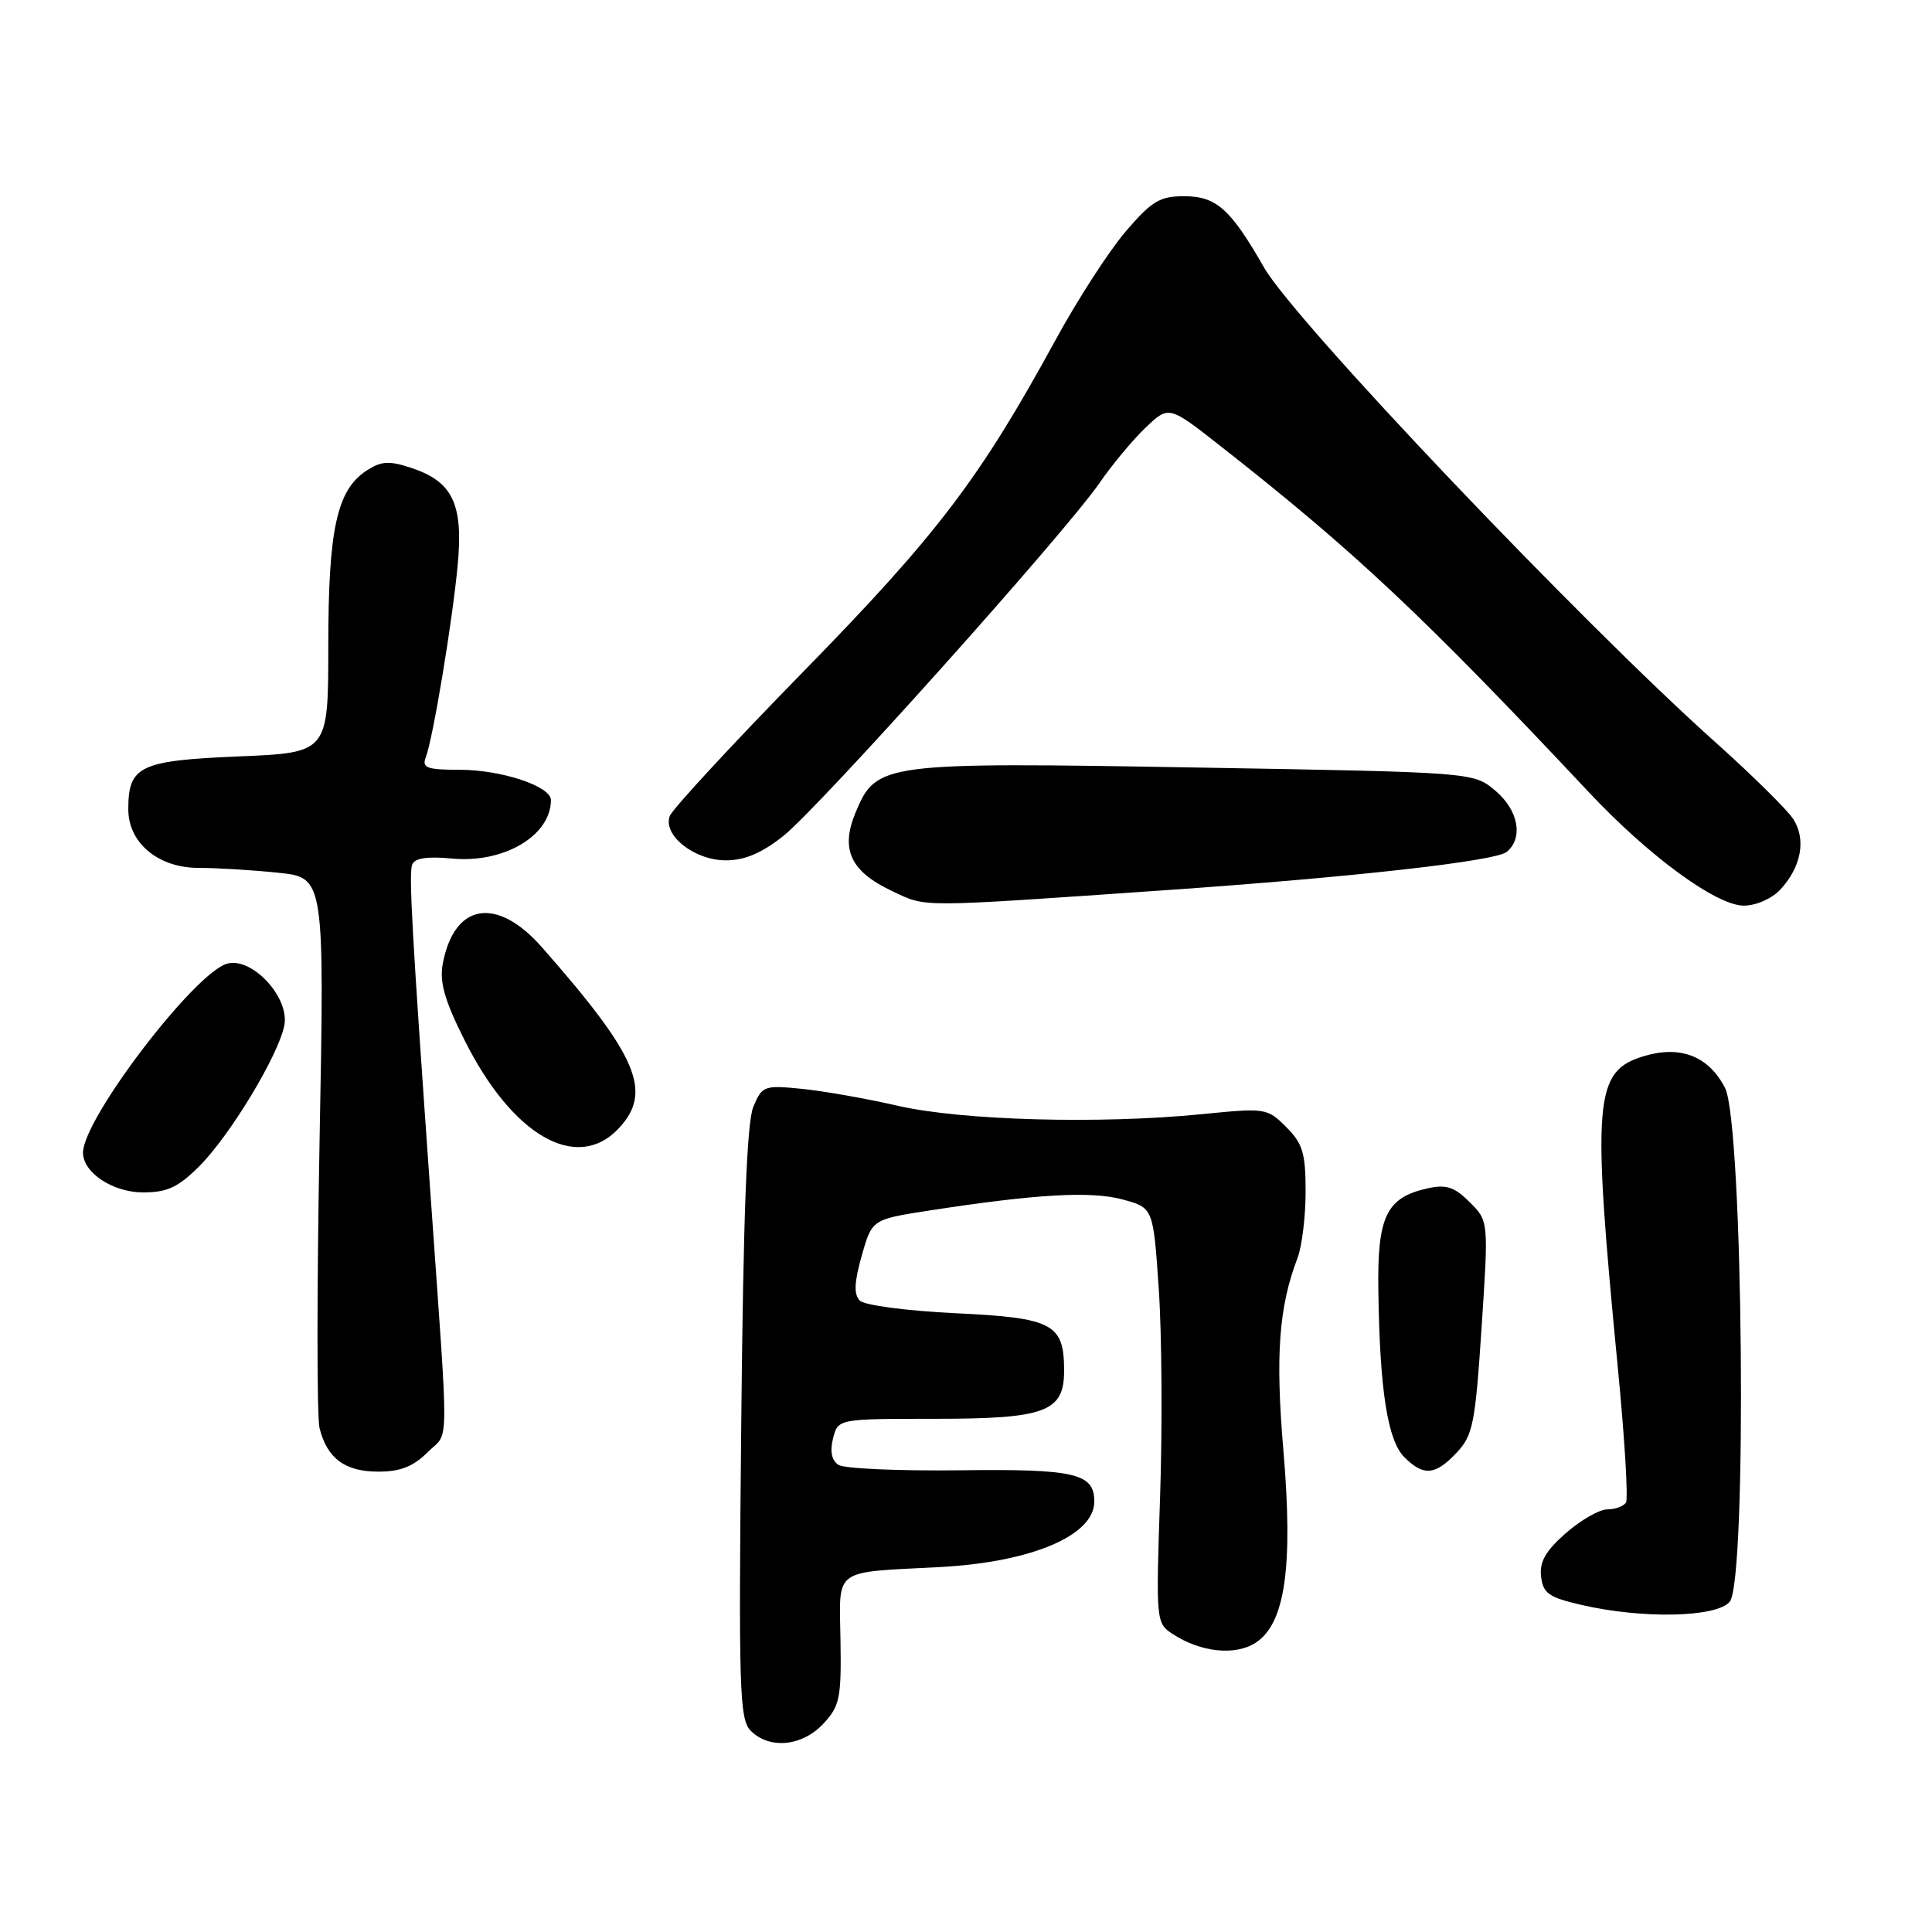 <?xml version="1.0" encoding="UTF-8" standalone="no"?>
<!DOCTYPE svg PUBLIC "-//W3C//DTD SVG 1.1//EN" "http://www.w3.org/Graphics/SVG/1.1/DTD/svg11.dtd" >
<svg xmlns="http://www.w3.org/2000/svg" xmlns:xlink="http://www.w3.org/1999/xlink" version="1.1" viewBox="0 0 256 256">
 <g >
 <path fill="currentColor"
d=" M 109.08 228.42 C 111.27 226.07 111.49 225.04 111.37 217.40 C 111.23 207.62 110.15 208.41 124.60 207.64 C 136.69 206.99 145.00 203.46 145.00 198.97 C 145.00 195.22 142.47 194.63 127.18 194.82 C 119.11 194.92 111.88 194.60 111.11 194.11 C 110.20 193.52 109.95 192.33 110.38 190.61 C 111.04 188.00 111.04 188.00 123.80 188.00 C 138.53 188.00 141.00 187.09 141.00 181.63 C 141.00 175.40 139.52 174.62 126.63 174.01 C 120.19 173.70 114.56 172.96 113.94 172.34 C 113.12 171.52 113.18 169.95 114.18 166.40 C 115.54 161.58 115.54 161.58 123.14 160.40 C 137.28 158.22 144.54 157.80 148.73 158.93 C 152.81 160.03 152.81 160.03 153.54 170.76 C 153.95 176.67 154.03 189.05 153.72 198.28 C 153.16 214.82 153.18 215.07 155.38 216.51 C 159.10 218.95 163.70 219.43 166.41 217.65 C 170.29 215.11 171.36 207.62 170.06 192.22 C 168.98 179.58 169.45 173.19 171.93 166.68 C 172.52 165.14 173.00 161.18 173.00 157.89 C 173.00 152.80 172.62 151.53 170.43 149.34 C 167.91 146.82 167.70 146.79 159.18 147.64 C 145.73 148.97 127.49 148.47 119.00 146.53 C 114.88 145.58 109.15 144.57 106.27 144.28 C 101.26 143.78 100.99 143.87 99.83 146.63 C 98.96 148.66 98.49 160.92 98.22 188.59 C 97.86 224.00 97.98 227.84 99.48 229.34 C 101.96 231.82 106.27 231.41 109.08 228.42 Z  M 229.19 212.25 C 231.53 209.52 230.98 148.80 228.57 144.14 C 226.41 139.96 222.68 138.49 217.87 139.93 C 211.22 141.91 210.91 145.53 214.38 181.34 C 215.28 190.60 215.76 198.59 215.45 199.09 C 215.14 199.59 214.02 200.00 212.98 200.00 C 211.93 200.00 209.46 201.42 207.48 203.15 C 204.80 205.50 203.97 206.96 204.20 208.90 C 204.46 211.12 205.22 211.66 209.50 212.65 C 217.61 214.53 227.41 214.33 229.19 212.25 Z  M 56.67 192.42 C 59.56 189.53 59.51 193.32 57.06 158.50 C 54.58 123.37 54.15 115.76 54.62 114.56 C 54.95 113.70 56.61 113.45 59.88 113.76 C 66.75 114.42 73.00 110.73 73.00 106.01 C 73.00 104.18 66.43 102.00 60.93 102.00 C 56.59 102.00 55.88 101.75 56.41 100.37 C 57.38 97.85 59.95 82.35 60.65 74.84 C 61.40 66.77 59.98 63.81 54.50 62.00 C 51.54 61.02 50.52 61.09 48.55 62.37 C 44.63 64.95 43.50 70.13 43.50 85.62 C 43.50 99.74 43.50 99.74 31.59 100.23 C 18.50 100.78 17.00 101.50 17.00 107.24 C 17.00 111.69 20.97 115.00 26.31 115.00 C 28.73 115.00 33.47 115.29 36.85 115.64 C 43.00 116.28 43.00 116.28 42.34 151.44 C 41.98 170.78 41.98 187.79 42.34 189.23 C 43.35 193.25 45.71 195.00 50.12 195.00 C 53.05 195.00 54.76 194.33 56.67 192.42 Z  M 193.02 192.48 C 195.17 190.20 195.48 188.63 196.32 175.87 C 197.25 161.79 197.25 161.79 194.74 159.29 C 192.74 157.29 191.64 156.92 189.22 157.45 C 183.68 158.67 182.48 161.15 182.64 171.12 C 182.83 184.26 183.87 190.87 186.08 193.08 C 188.63 195.63 190.18 195.50 193.02 192.48 Z  M 26.40 154.54 C 30.49 150.44 36.87 139.89 37.67 135.89 C 38.41 132.21 33.45 126.81 30.13 127.68 C 25.85 128.80 11.00 148.24 11.00 152.73 C 11.00 155.39 14.94 158.00 18.97 158.00 C 22.16 158.00 23.61 157.32 26.40 154.54 Z  M 81.98 149.52 C 86.52 144.68 84.53 139.97 71.81 125.52 C 65.82 118.72 60.19 119.65 58.67 127.69 C 58.22 130.13 58.89 132.52 61.56 137.84 C 67.90 150.52 76.45 155.41 81.98 149.52 Z  M 154.50 117.95 C 179.26 116.23 198.16 114.11 199.65 112.88 C 201.89 111.02 201.20 107.34 198.12 104.75 C 195.23 102.33 195.23 102.33 158.50 101.70 C 116.89 100.98 116.12 101.09 113.38 107.63 C 111.32 112.55 112.69 115.48 118.25 118.09 C 122.86 120.25 121.18 120.26 154.50 117.95 Z  M 235.88 117.90 C 238.69 114.88 239.36 111.20 237.60 108.51 C 236.78 107.26 232.15 102.69 227.31 98.36 C 209.45 82.40 171.52 42.50 167.49 35.44 C 163.06 27.69 161.17 26.00 156.90 26.00 C 153.68 26.00 152.60 26.65 149.15 30.68 C 146.95 33.26 142.80 39.67 139.93 44.93 C 129.84 63.43 124.20 70.84 106.44 89.00 C 97.03 98.62 89.06 107.24 88.74 108.14 C 87.82 110.69 92.02 114.00 96.18 114.00 C 98.68 114.00 100.94 113.04 103.82 110.75 C 108.56 106.97 141.11 70.64 145.69 64.00 C 147.40 61.52 150.17 58.20 151.84 56.62 C 154.88 53.74 154.88 53.74 161.69 59.08 C 179.46 73.02 188.60 81.61 210.50 104.94 C 218.48 113.45 227.43 120.00 231.07 120.00 C 232.68 120.00 234.77 119.08 235.88 117.90 Z "/>
</g>
</svg>